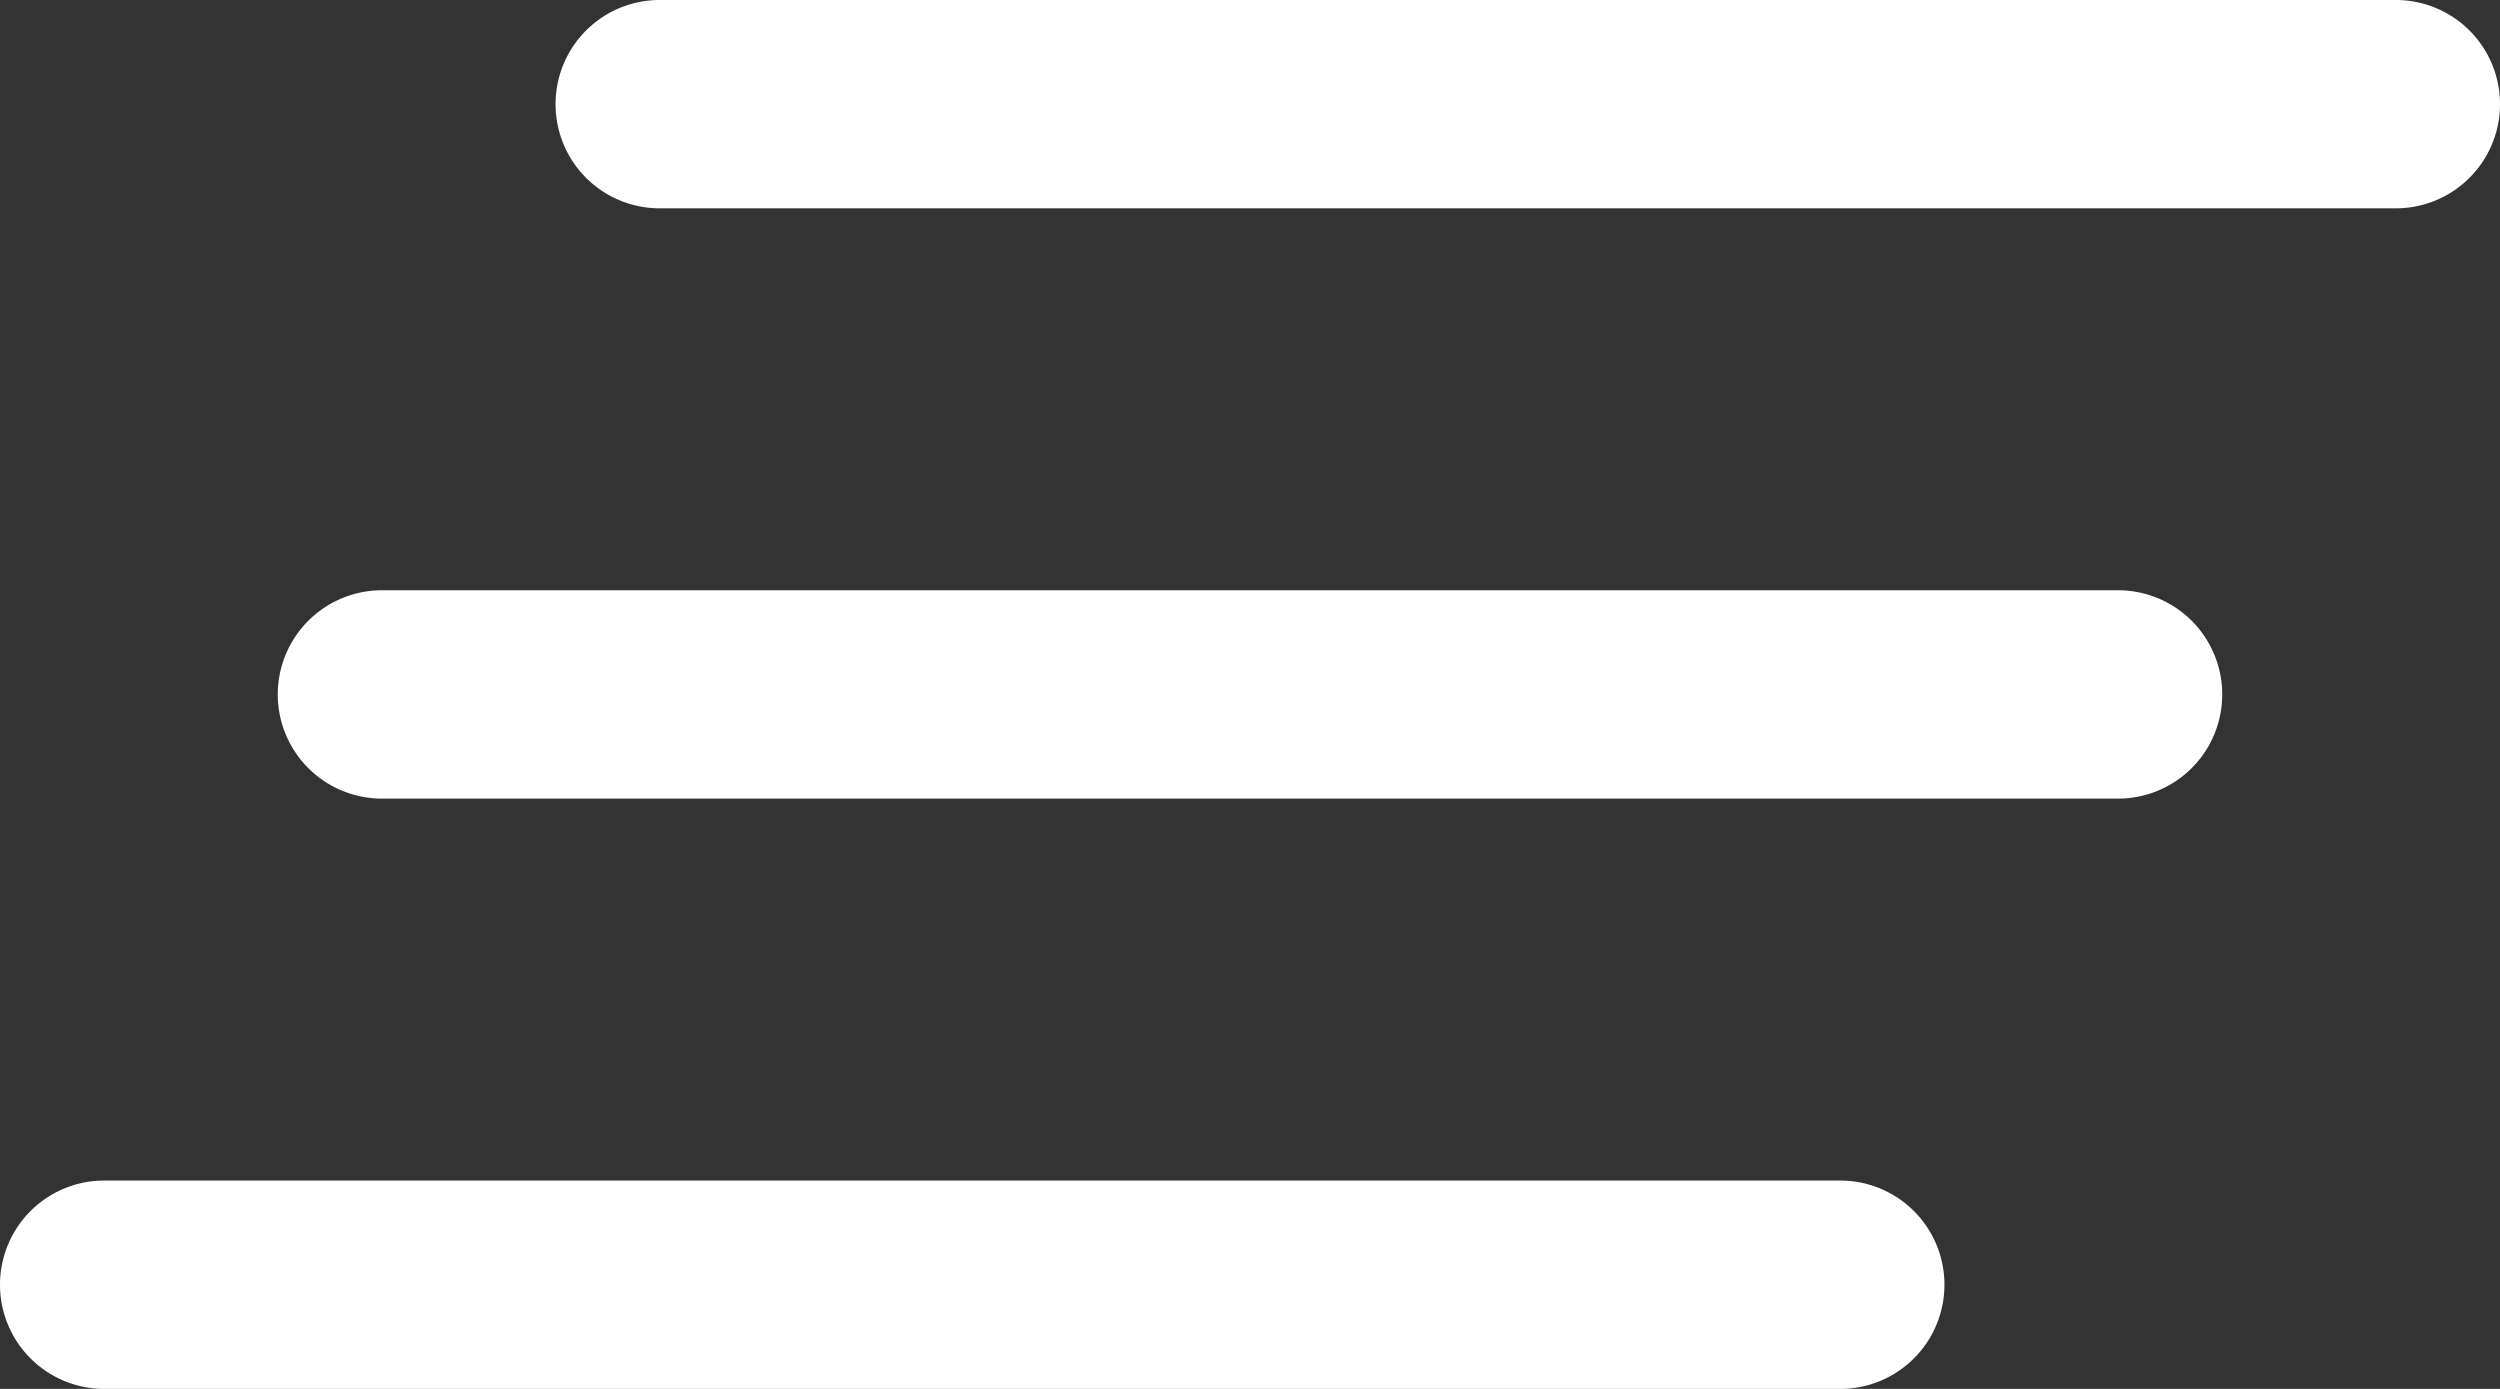 <svg xmlns="http://www.w3.org/2000/svg" width="36" height="20" viewBox="0 0 36 20">
  <rect x="0" y="0" width="36" height="20" fill="#333333" stroke="none"/>
  <path id="clear_all" d="M36.5,25.5h-25a1.5,1.5,0,1,1,0-3h25a1.5,1.5,0,1,1,0,3Zm-4,8.5H7.5a1.5,1.5,0,1,1,0-3h25a1.5,1.5,0,1,1,0,3Zm8-17h-25a1.5,1.5,0,1,1,0-3h25a1.5,1.5,0,1,1,0,3Z" transform="translate(-6 -14)" fill="#fff"/>
</svg>
